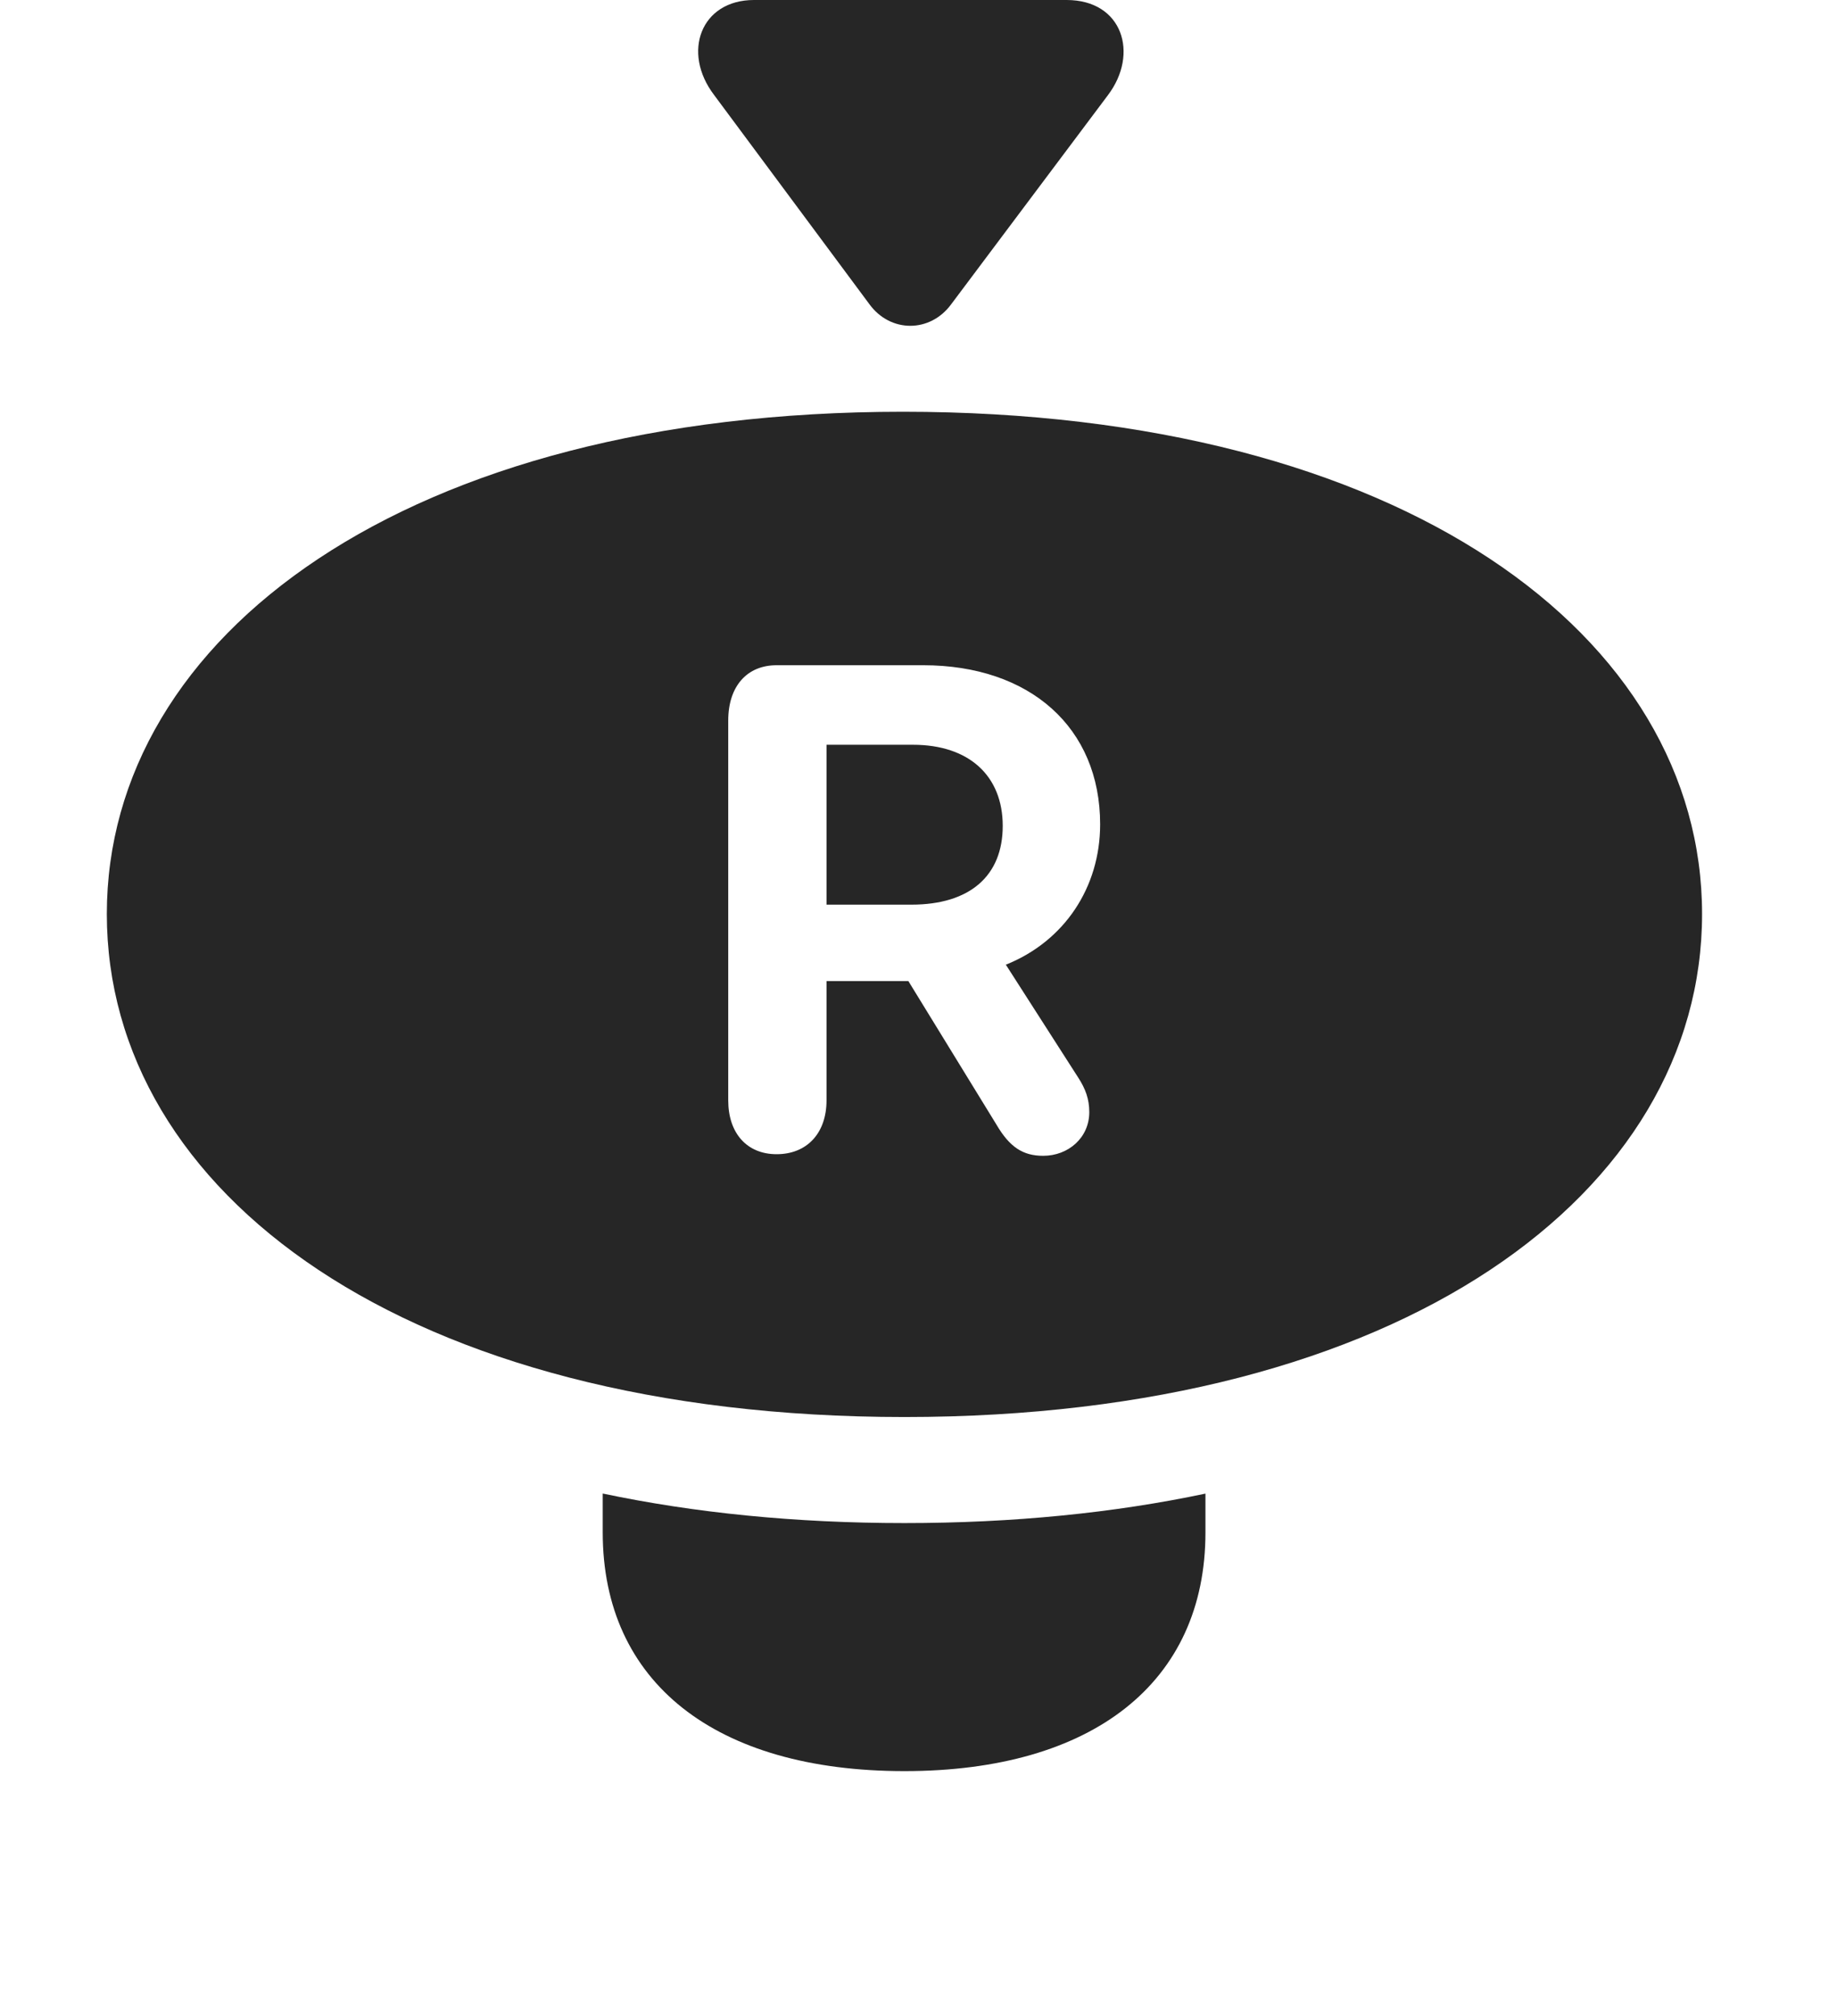 <?xml version="1.0" encoding="UTF-8"?>
<!--Generator: Apple Native CoreSVG 326-->
<!DOCTYPE svg
PUBLIC "-//W3C//DTD SVG 1.1//EN"
       "http://www.w3.org/Graphics/SVG/1.1/DTD/svg11.dtd">
<svg version="1.1" xmlns="http://www.w3.org/2000/svg" xmlns:xlink="http://www.w3.org/1999/xlink" viewBox="0 0 23.008 25.244">
 <g>
  <rect height="25.244" opacity="0" width="23.008" x="0" y="0"/>
  <path d="M11.328 19.072C12.69 19.072 13.952 18.945 15.098 18.703L15.098 19.189C15.098 21.064 13.691 22.178 11.328 22.178C8.955 22.178 7.549 21.064 7.549 19.189L7.549 18.702C8.697 18.944 9.962 19.072 11.328 19.072Z" fill="black" fill-opacity="0.85"/>
  <path d="M21.318 11.445C21.318 14.932 17.568 17.744 11.328 17.744C5.078 17.744 1.338 14.932 1.338 11.445C1.338 7.969 5.078 5.156 11.309 5.156C17.568 5.156 21.318 7.969 21.318 11.445ZM9.727 8.33C9.355 8.33 9.121 8.594 9.121 9.023L9.121 13.779C9.121 14.19 9.355 14.453 9.727 14.453C10.107 14.453 10.352 14.19 10.352 13.779L10.352 12.285L11.377 12.285L12.48 14.082C12.646 14.365 12.812 14.473 13.066 14.473C13.379 14.473 13.643 14.248 13.643 13.926C13.643 13.76 13.594 13.633 13.506 13.496L12.598 12.08C13.33 11.787 13.779 11.113 13.779 10.322C13.779 9.111 12.9 8.33 11.562 8.33ZM12.559 10.342C12.559 10.967 12.148 11.328 11.416 11.328L10.352 11.328L10.352 9.326L11.435 9.326C12.139 9.326 12.559 9.717 12.559 10.342Z" fill="black" fill-opacity="0.85"/>
  <path d="M8.945 1.191L10.889 3.809C11.152 4.17 11.65 4.17 11.914 3.809L13.877 1.191C14.268 0.674 14.062 0 13.359 0L9.443 0C8.779 0 8.535 0.654 8.945 1.191Z" fill="black" fill-opacity="0.85"/>
 </g>
</svg>
